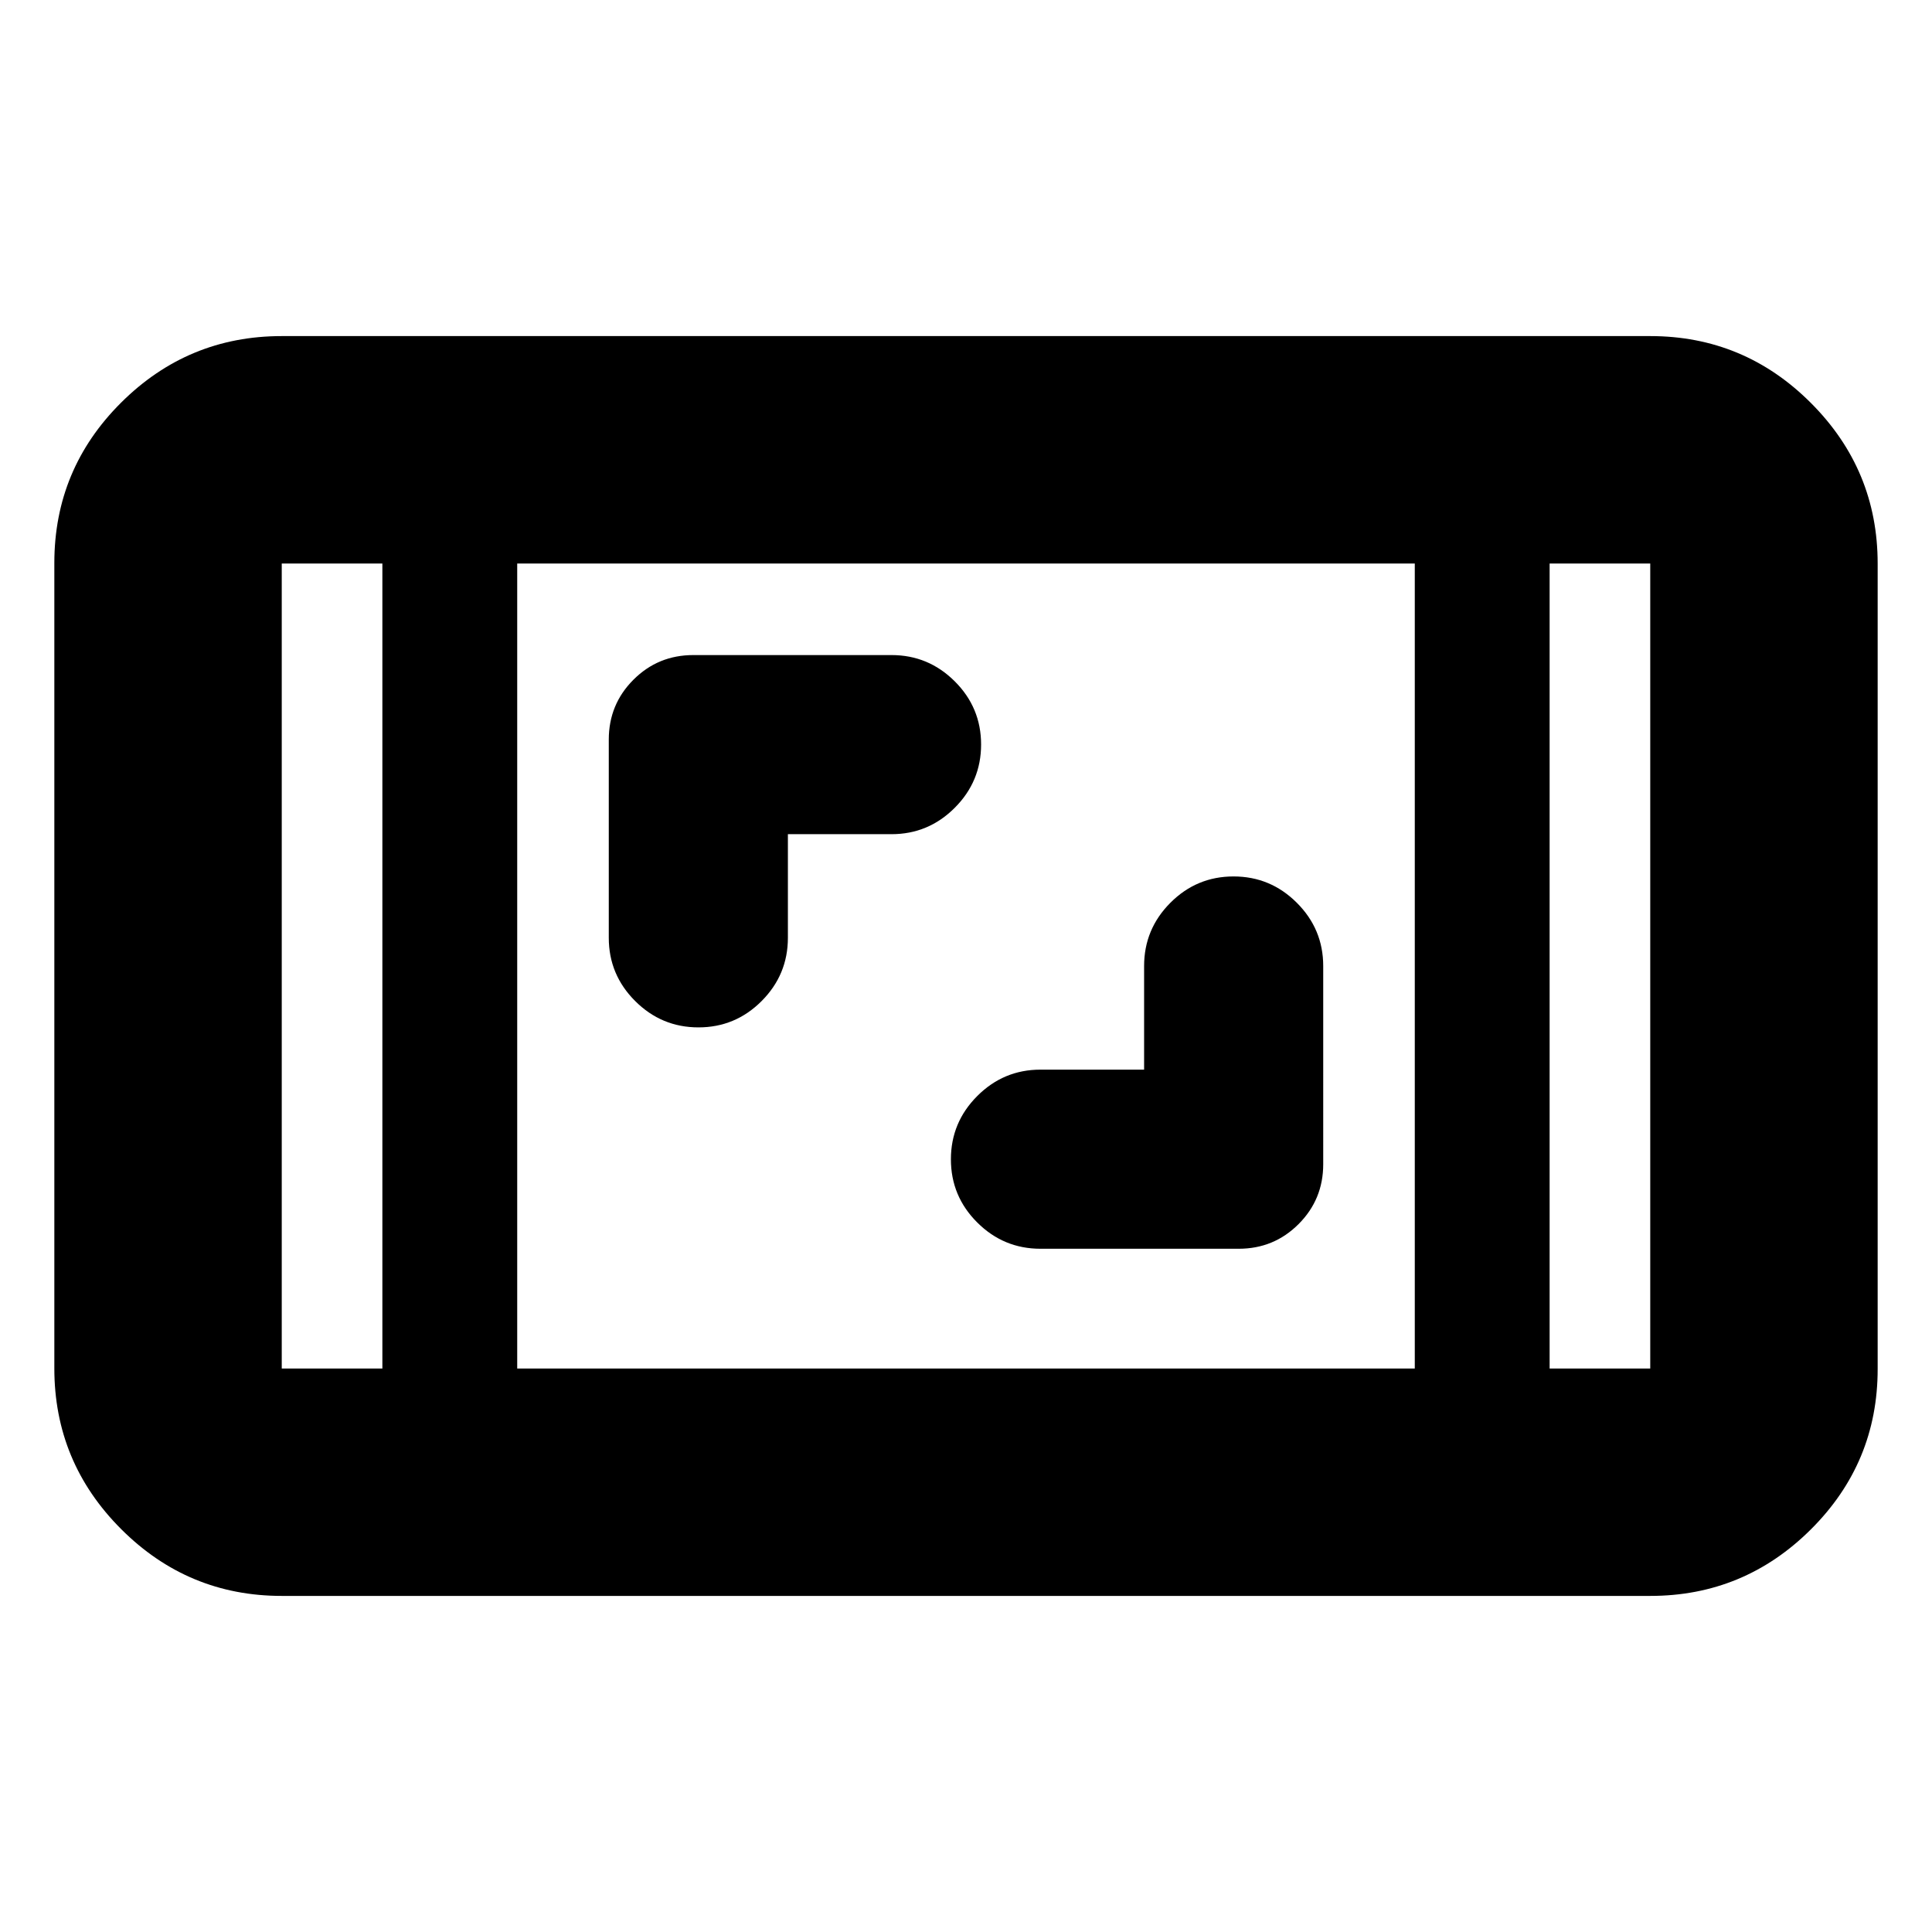 <svg xmlns="http://www.w3.org/2000/svg" height="20" viewBox="0 -960 960 960" width="20"><path d="M140-167q-46.612 0-79.806-33.206Q27-233.411 27-280.04v-400.243q0-46.629 33.194-79.673Q93.388-793 140-793h680q46.612 0 79.806 33.206Q933-726.589 933-679.96v400.243q0 46.63-33.194 79.673Q866.612-167 820-167H140Zm50-513h-50v400h50v-400Zm67 400h446v-400H257v400Zm513-400v400h50v-400h-50Zm0 0h50-50Zm-580 0h-50 50Zm378.5 251.5H517q-18.317 0-31.408 13.108-13.092 13.108-13.092 31.45t13.092 31.392Q498.683-339.5 517-339.5h98.5q17.5 0 29.75-12.25t12.25-29.75V-480q0-18.317-13.108-31.408-13.108-13.092-31.45-13.092t-31.392 13.092Q568.5-498.317 568.5-480v51.5Zm-177-117H443q18.317 0 31.408-13.108 13.092-13.108 13.092-31.45t-13.092-31.392Q461.317-634.5 443-634.5h-98.5q-17.5 0-29.75 12.25T302.5-592.5v98.5q0 18.317 13.108 31.408 13.108 13.092 31.45 13.092t31.392-13.092Q391.5-475.683 391.5-494v-51.5Z"/></svg>